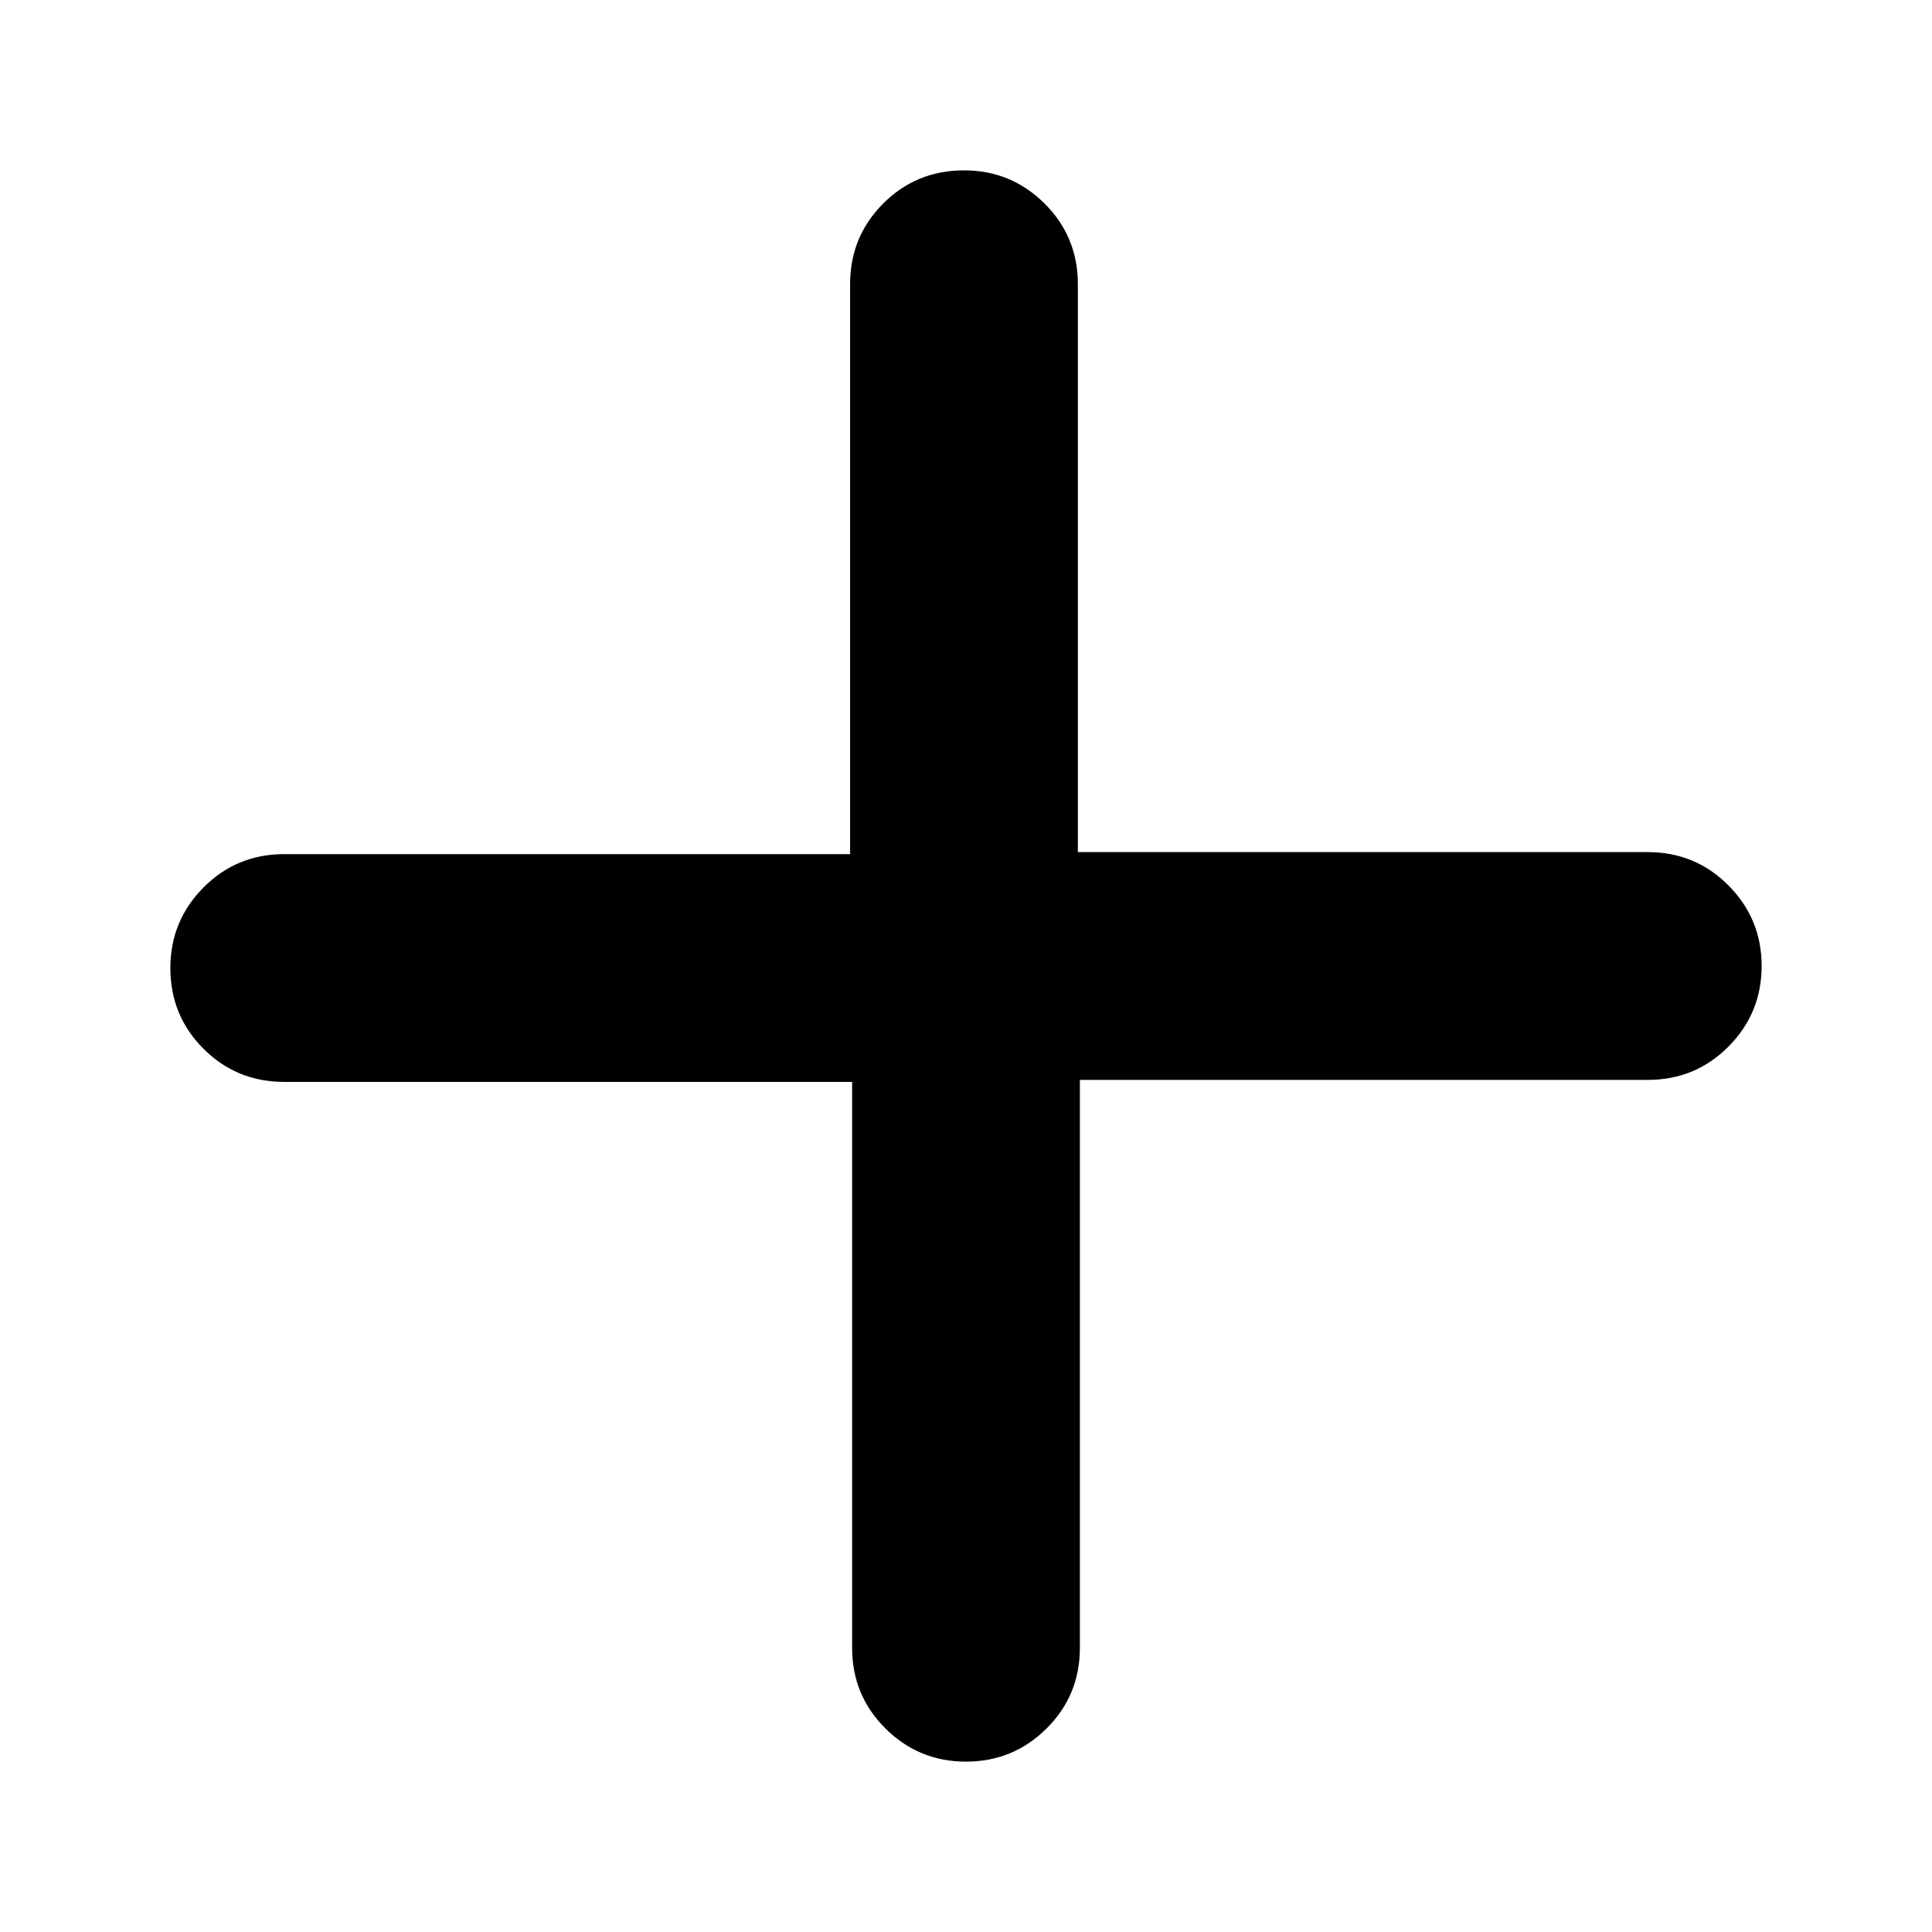 <svg xmlns="http://www.w3.org/2000/svg" height="24" viewBox="0 -960 960 960" width="24"><path d="M480-84.65q-23.43 0-40.01-16.46t-16.58-40.13v-281.17H141.24q-23.67 0-40.13-16.46T84.65-479q0-23.43 16.46-40.01t40.13-16.58h281.17v-283.17q0-23.67 16.46-40.13T479-875.35q23.43 0 40.01 16.46t16.58 40.13v282.17h283.17q23.67 0 40.13 16.58T875.35-480q0 23.43-16.46 40.01t-40.13 16.58H536.59v282.17q0 23.67-16.58 40.13T480-84.65Z"/></svg>